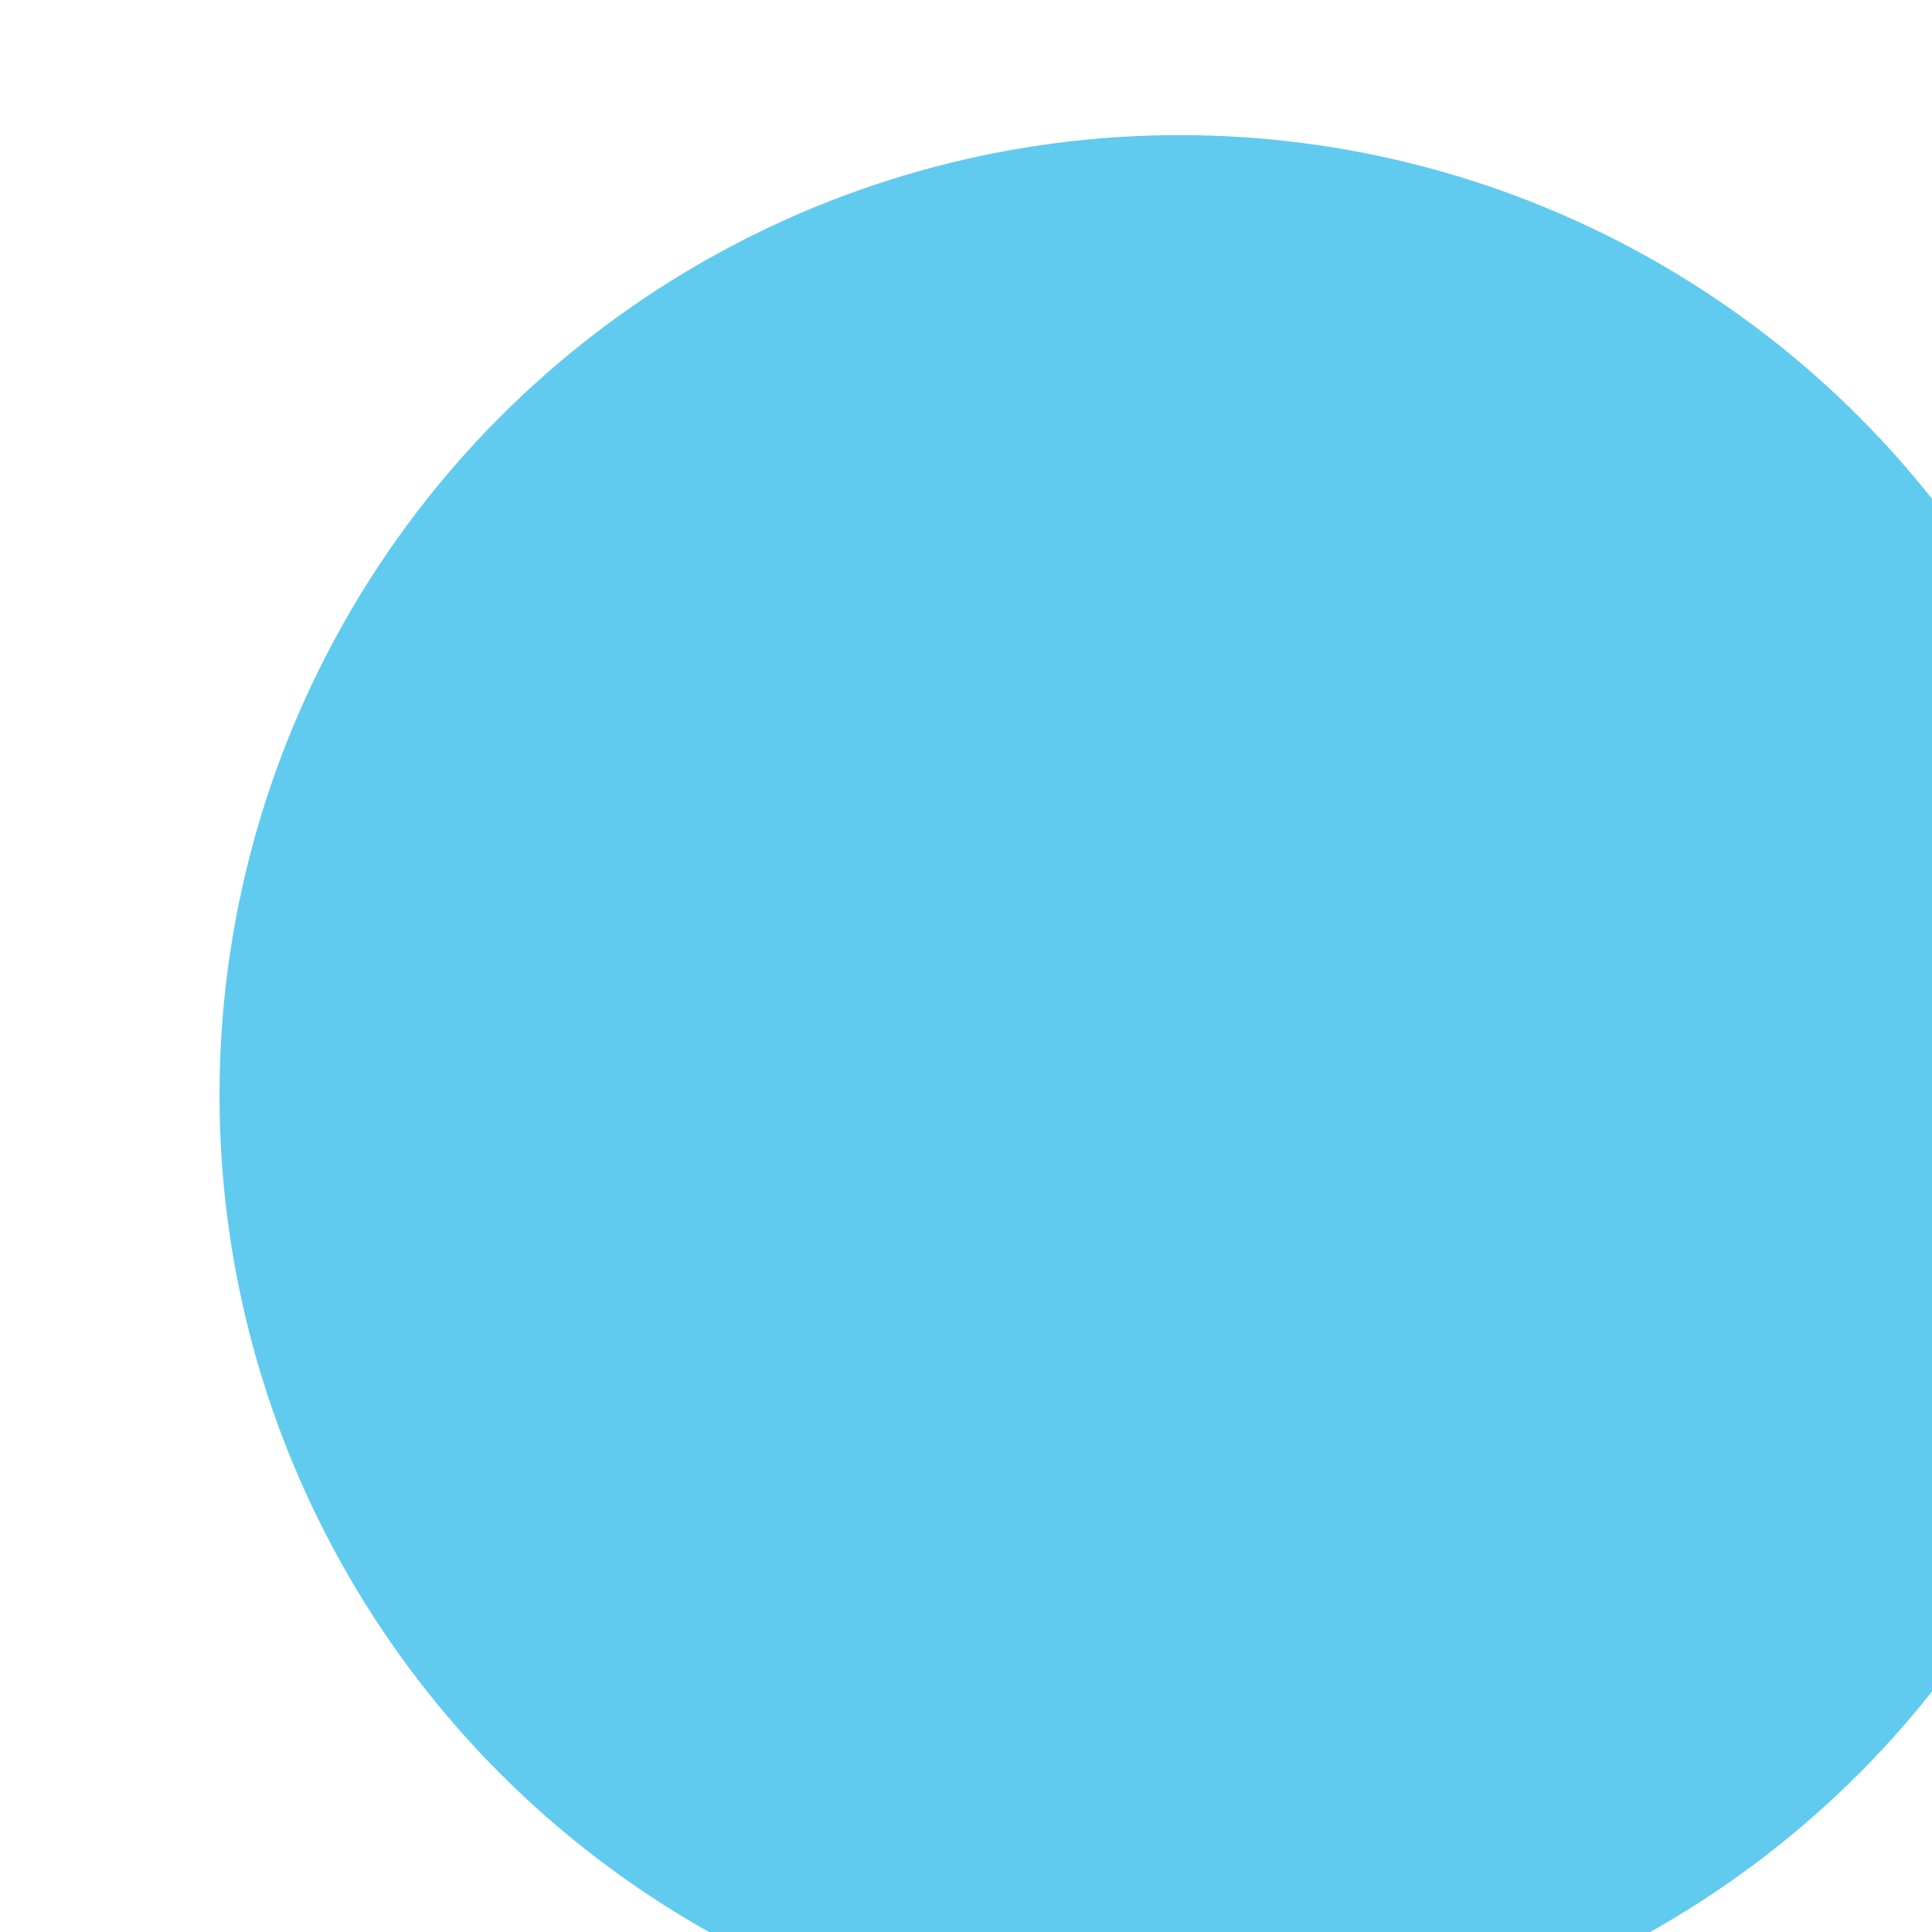 <svg width="143" height="143" viewBox="0 0 143 143" fill="none" xmlns="http://www.w3.org/2000/svg">
<g filter="url(#filter0_i_386_1701)">
<circle cx="71.31" cy="71.062" r="71.062" fill="#60CBEE"/>
</g>
<defs>
<filter id="filter0_i_386_1701" x="0.248" y="0" width="158.124" height="152.124" filterUnits="userSpaceOnUse" color-interpolation-filters="sRGB">
<feFlood flood-opacity="0" result="BackgroundImageFix"/>
<feBlend mode="normal" in="SourceGraphic" in2="BackgroundImageFix" result="shape"/>
<feColorMatrix in="SourceAlpha" type="matrix" values="0 0 0 0 0 0 0 0 0 0 0 0 0 0 0 0 0 0 127 0" result="hardAlpha"/>
<feMorphology radius="2" operator="dilate" in="SourceAlpha" result="effect1_innerShadow_386_1701"/>
<feOffset dx="16" dy="10"/>
<feGaussianBlur stdDeviation="23"/>
<feComposite in2="hardAlpha" operator="arithmetic" k2="-1" k3="1"/>
<feColorMatrix type="matrix" values="0 0 0 0 0.269 0 0 0 0 0.49 0 0 0 0 0.871 0 0 0 1 0"/>
<feBlend mode="normal" in2="shape" result="effect1_innerShadow_386_1701"/>
</filter>
</defs>
</svg>
